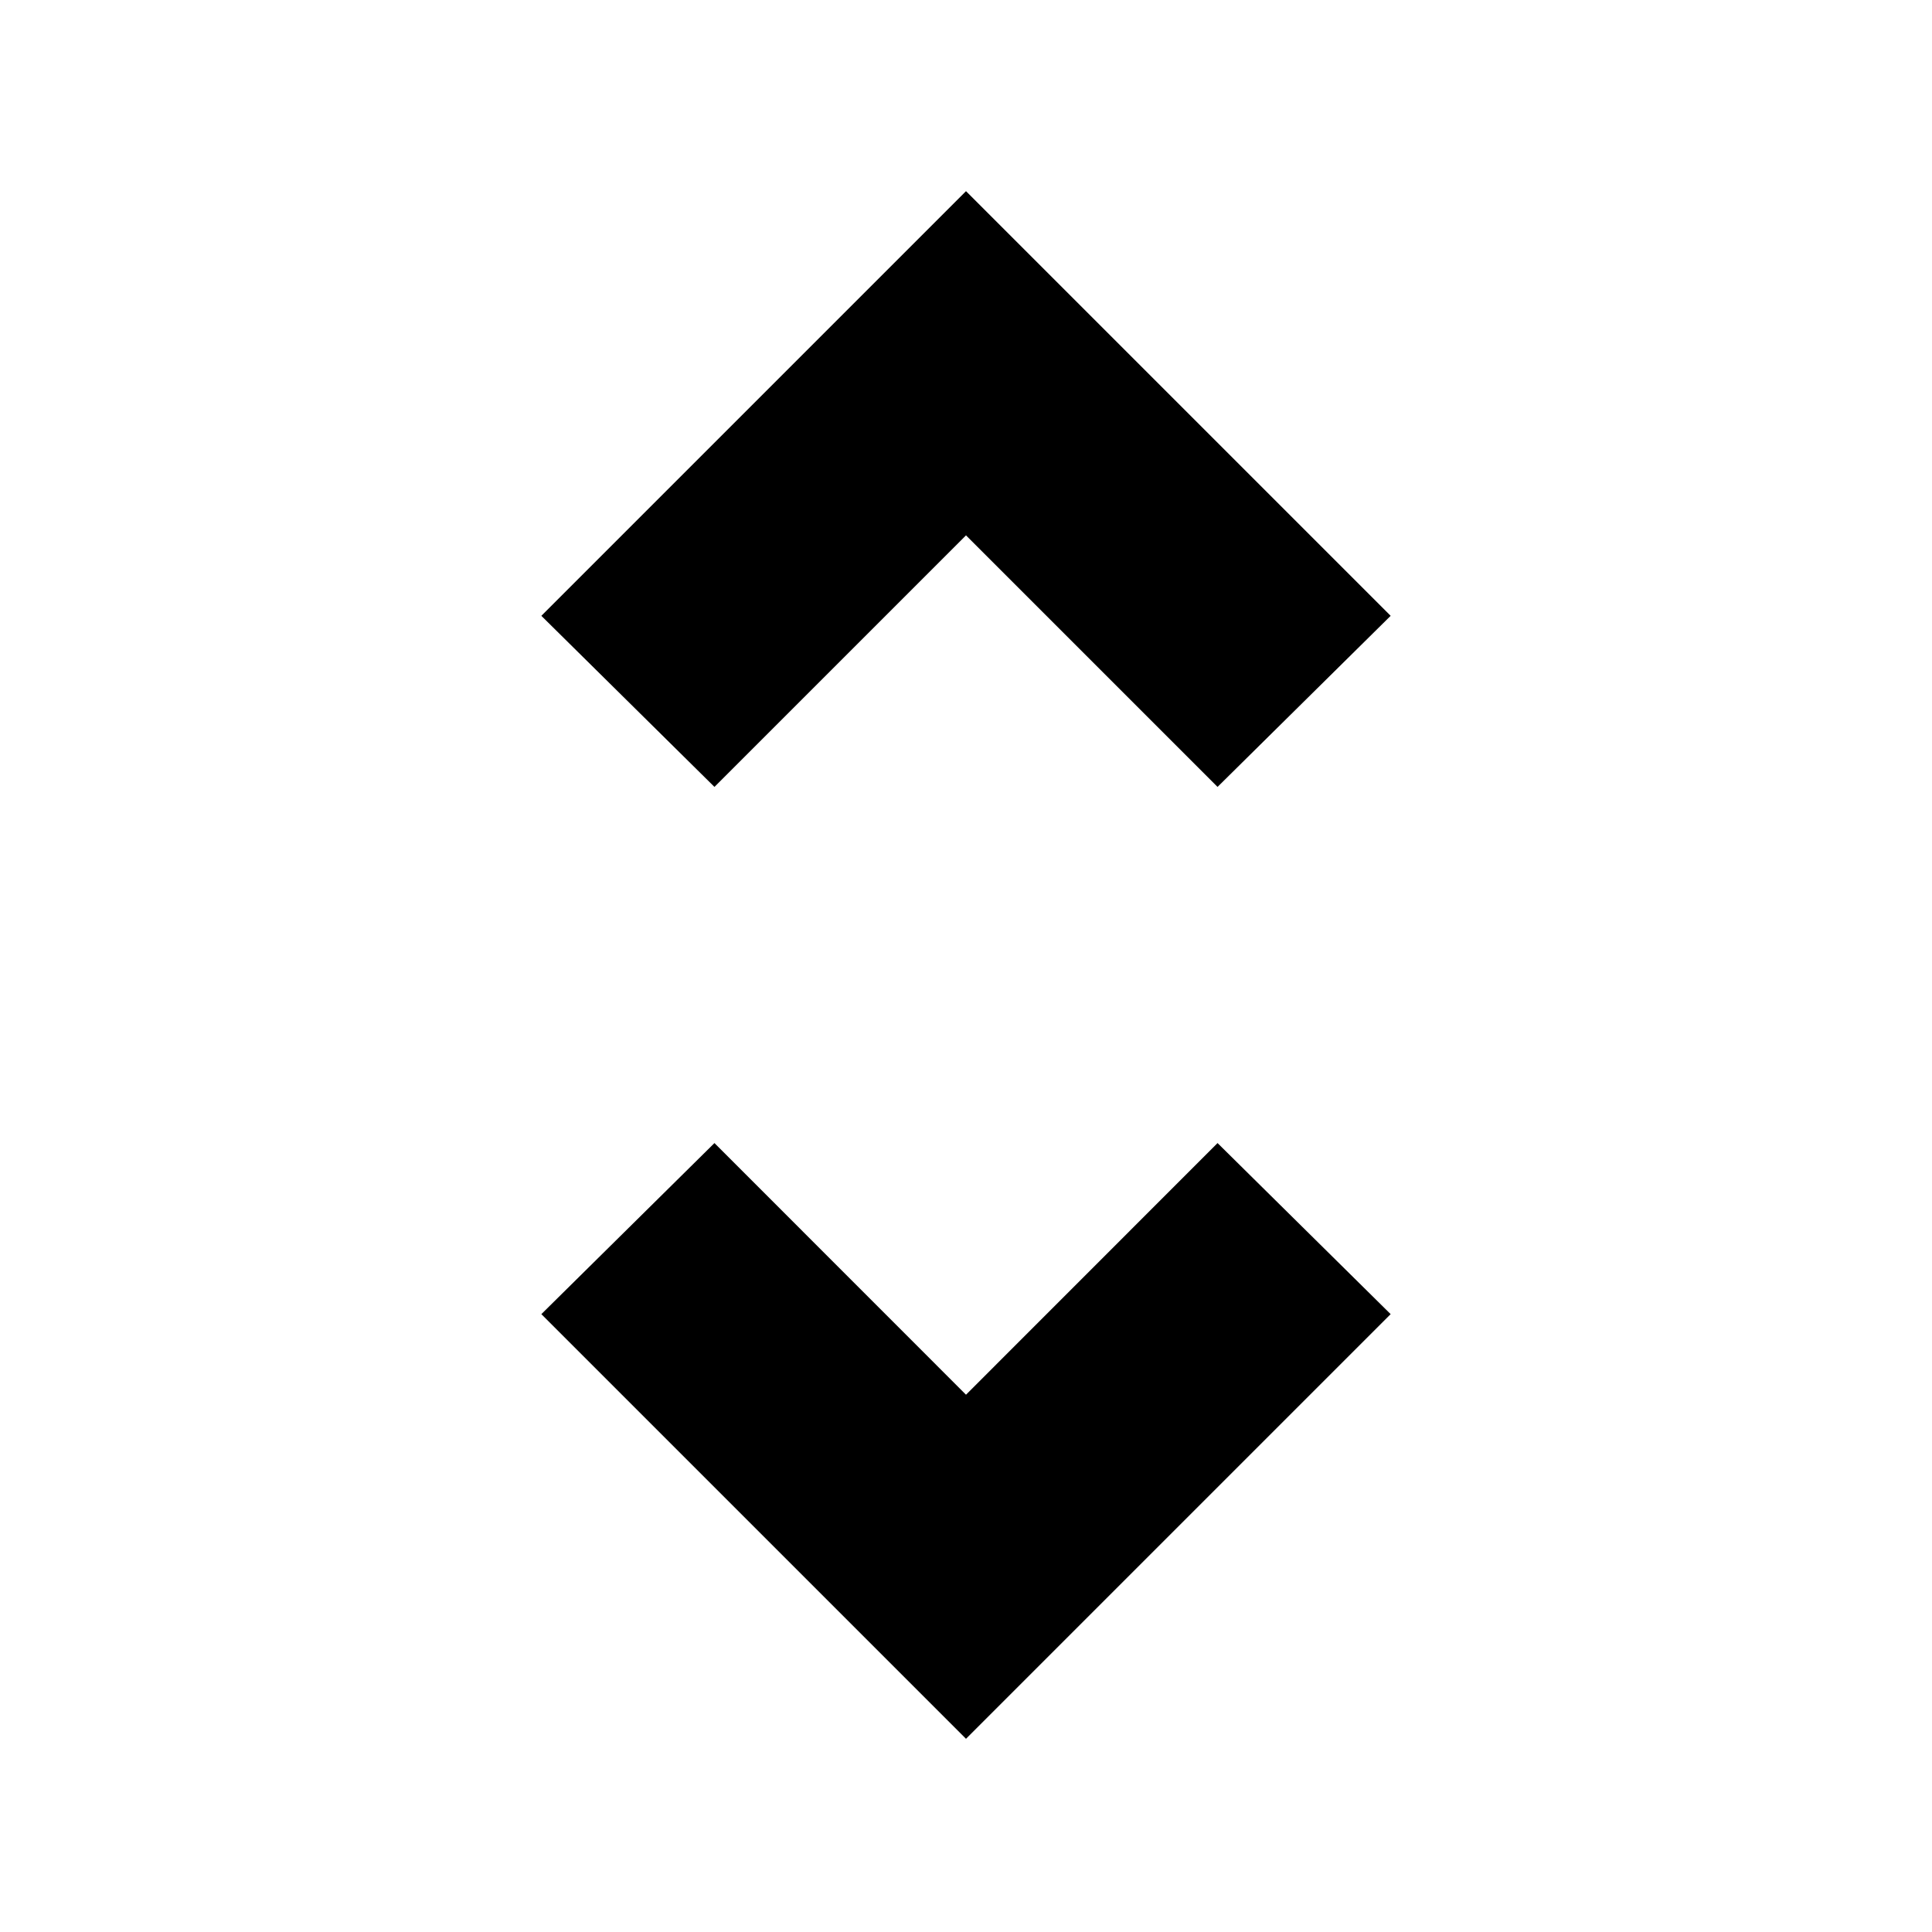 <svg xmlns="http://www.w3.org/2000/svg" height="20" width="20"><path d="M7.396 8.146 5.604 6.375 10 1.979 14.396 6.375 12.604 8.146 10 5.542ZM10 18 5.604 13.604 7.396 11.833 10 14.438 12.604 11.833 14.396 13.604Z"/></svg>